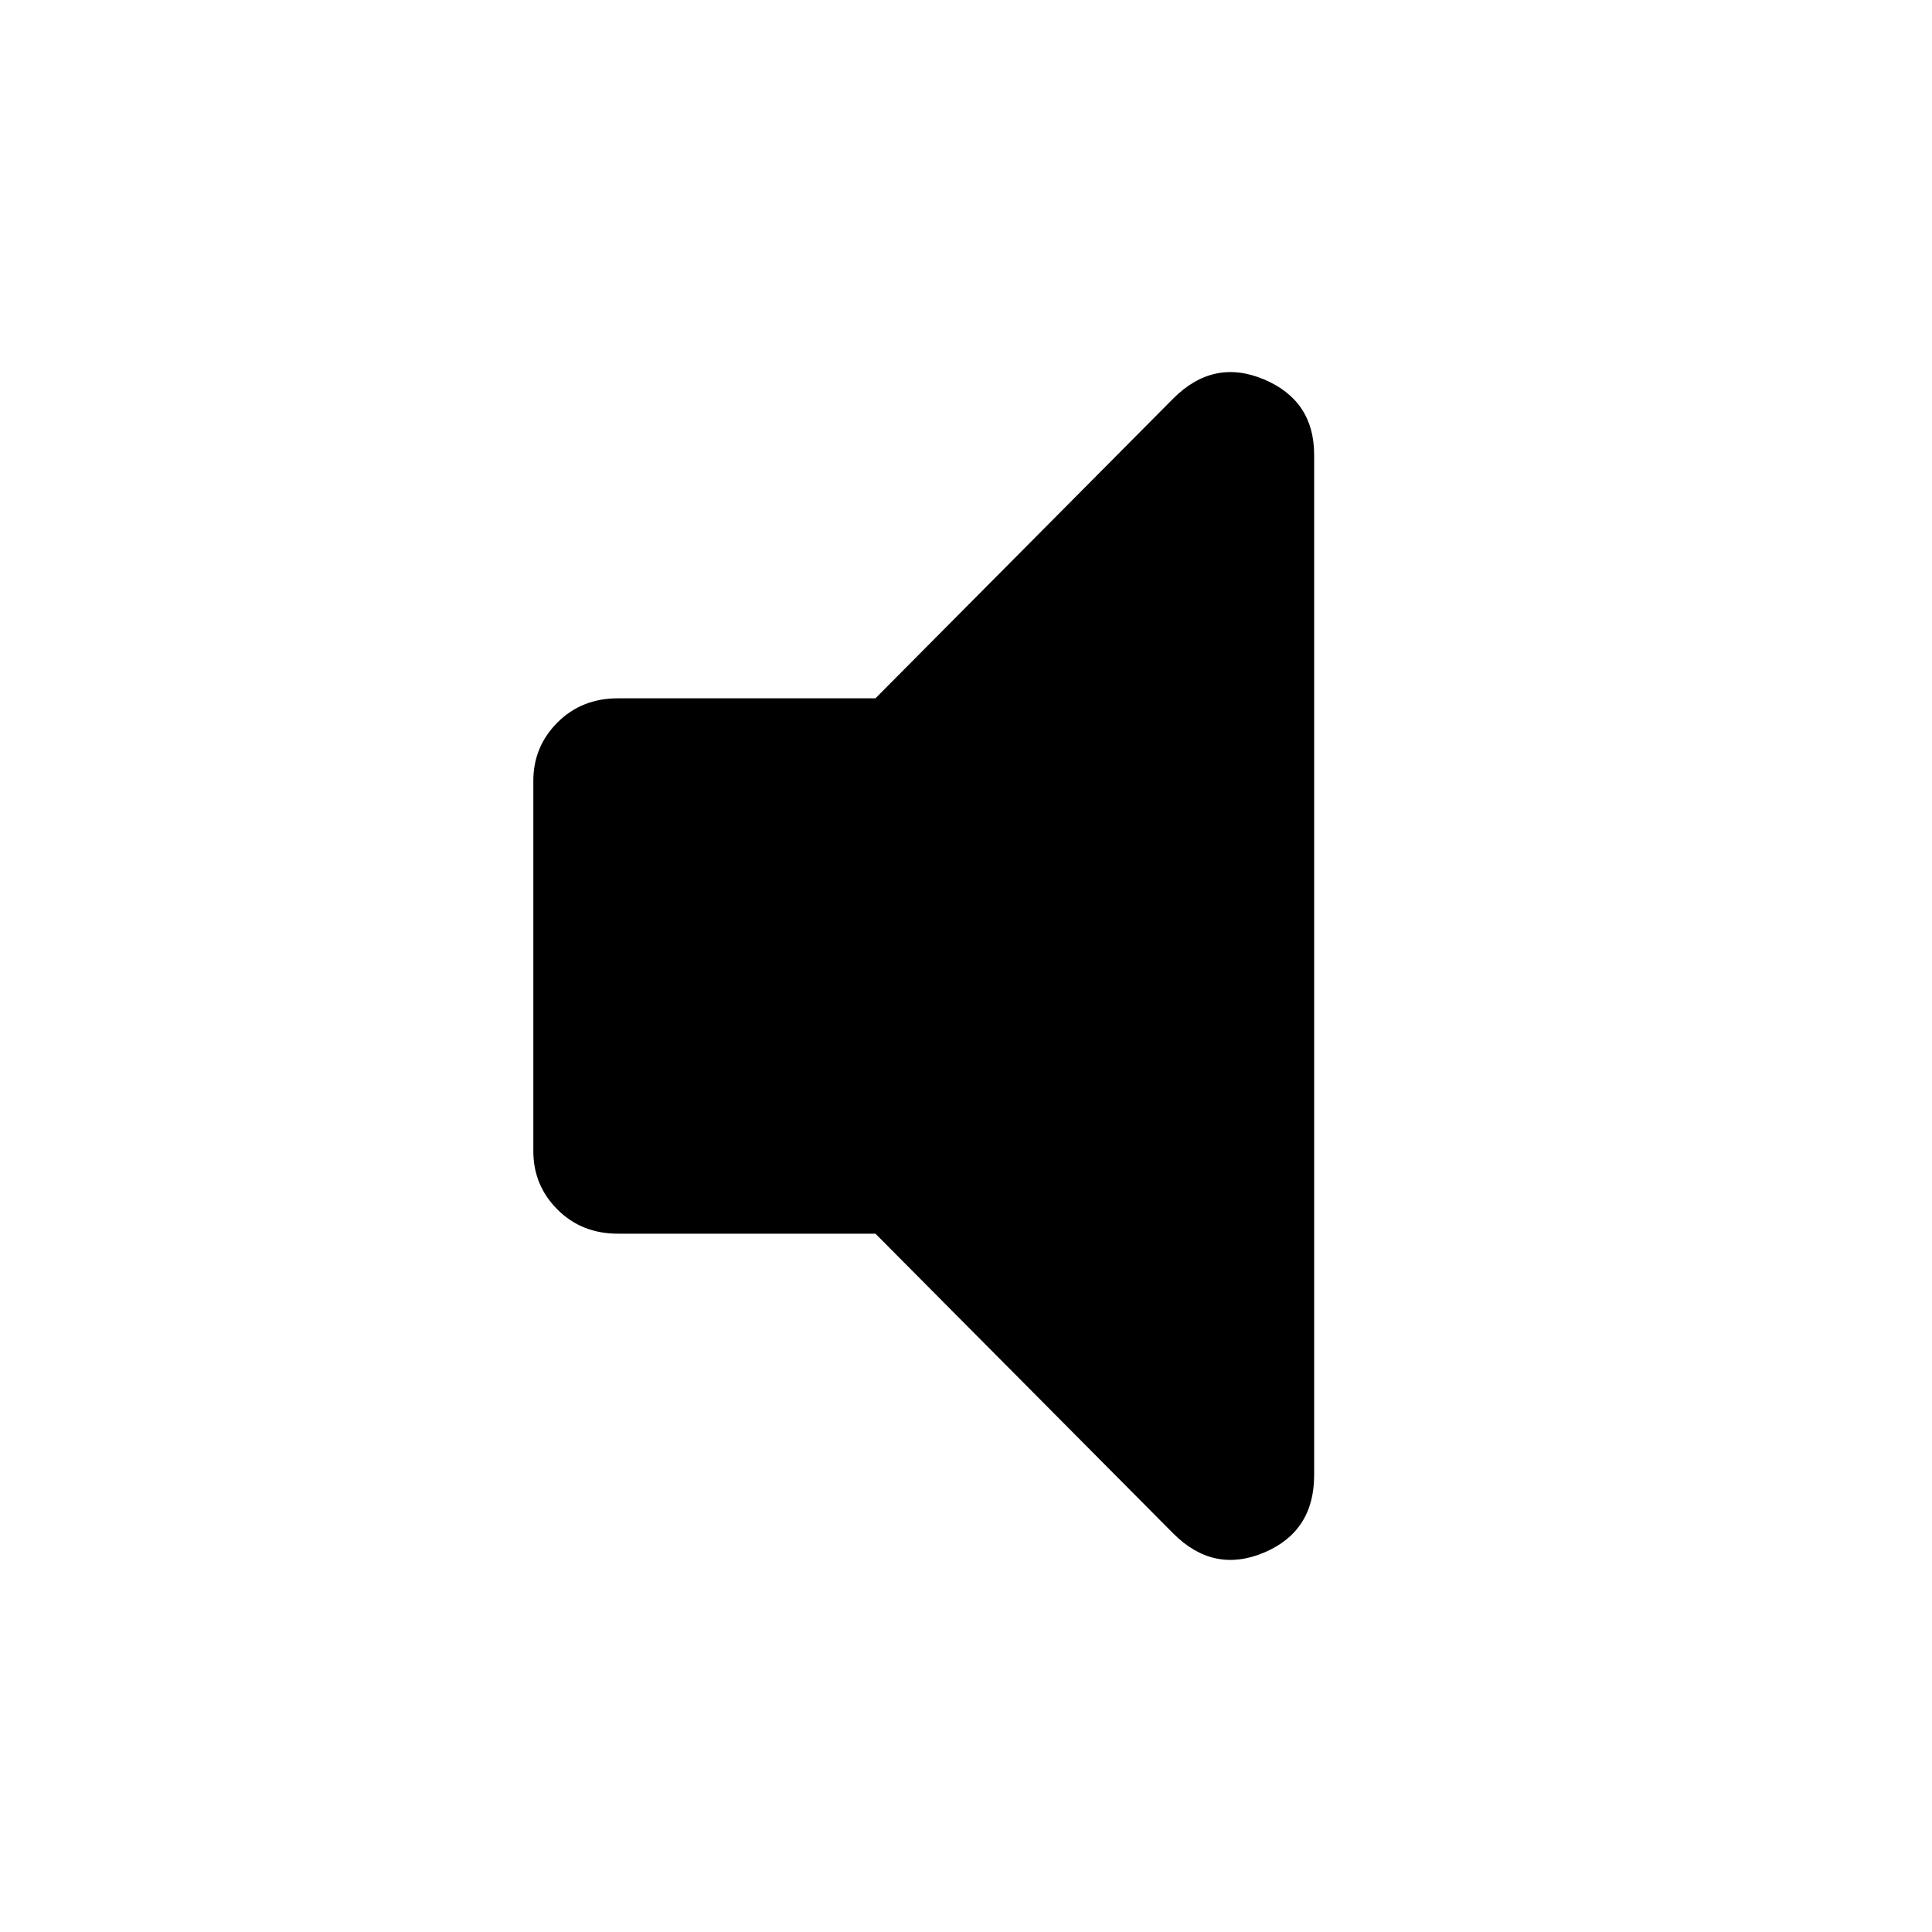 <svg xmlns="http://www.w3.org/2000/svg" height="40" width="40"><path d="M12.792 25.542Q12.042 25.542 11.542 25.042Q11.042 24.542 11.042 23.833V16.167Q11.042 15.458 11.542 14.958Q12.042 14.458 12.792 14.458H18.125L24.292 8.25Q25.125 7.417 26.167 7.854Q27.208 8.292 27.208 9.417V30.542Q27.208 31.708 26.167 32.146Q25.125 32.583 24.292 31.75L18.125 25.542Z"/></svg>